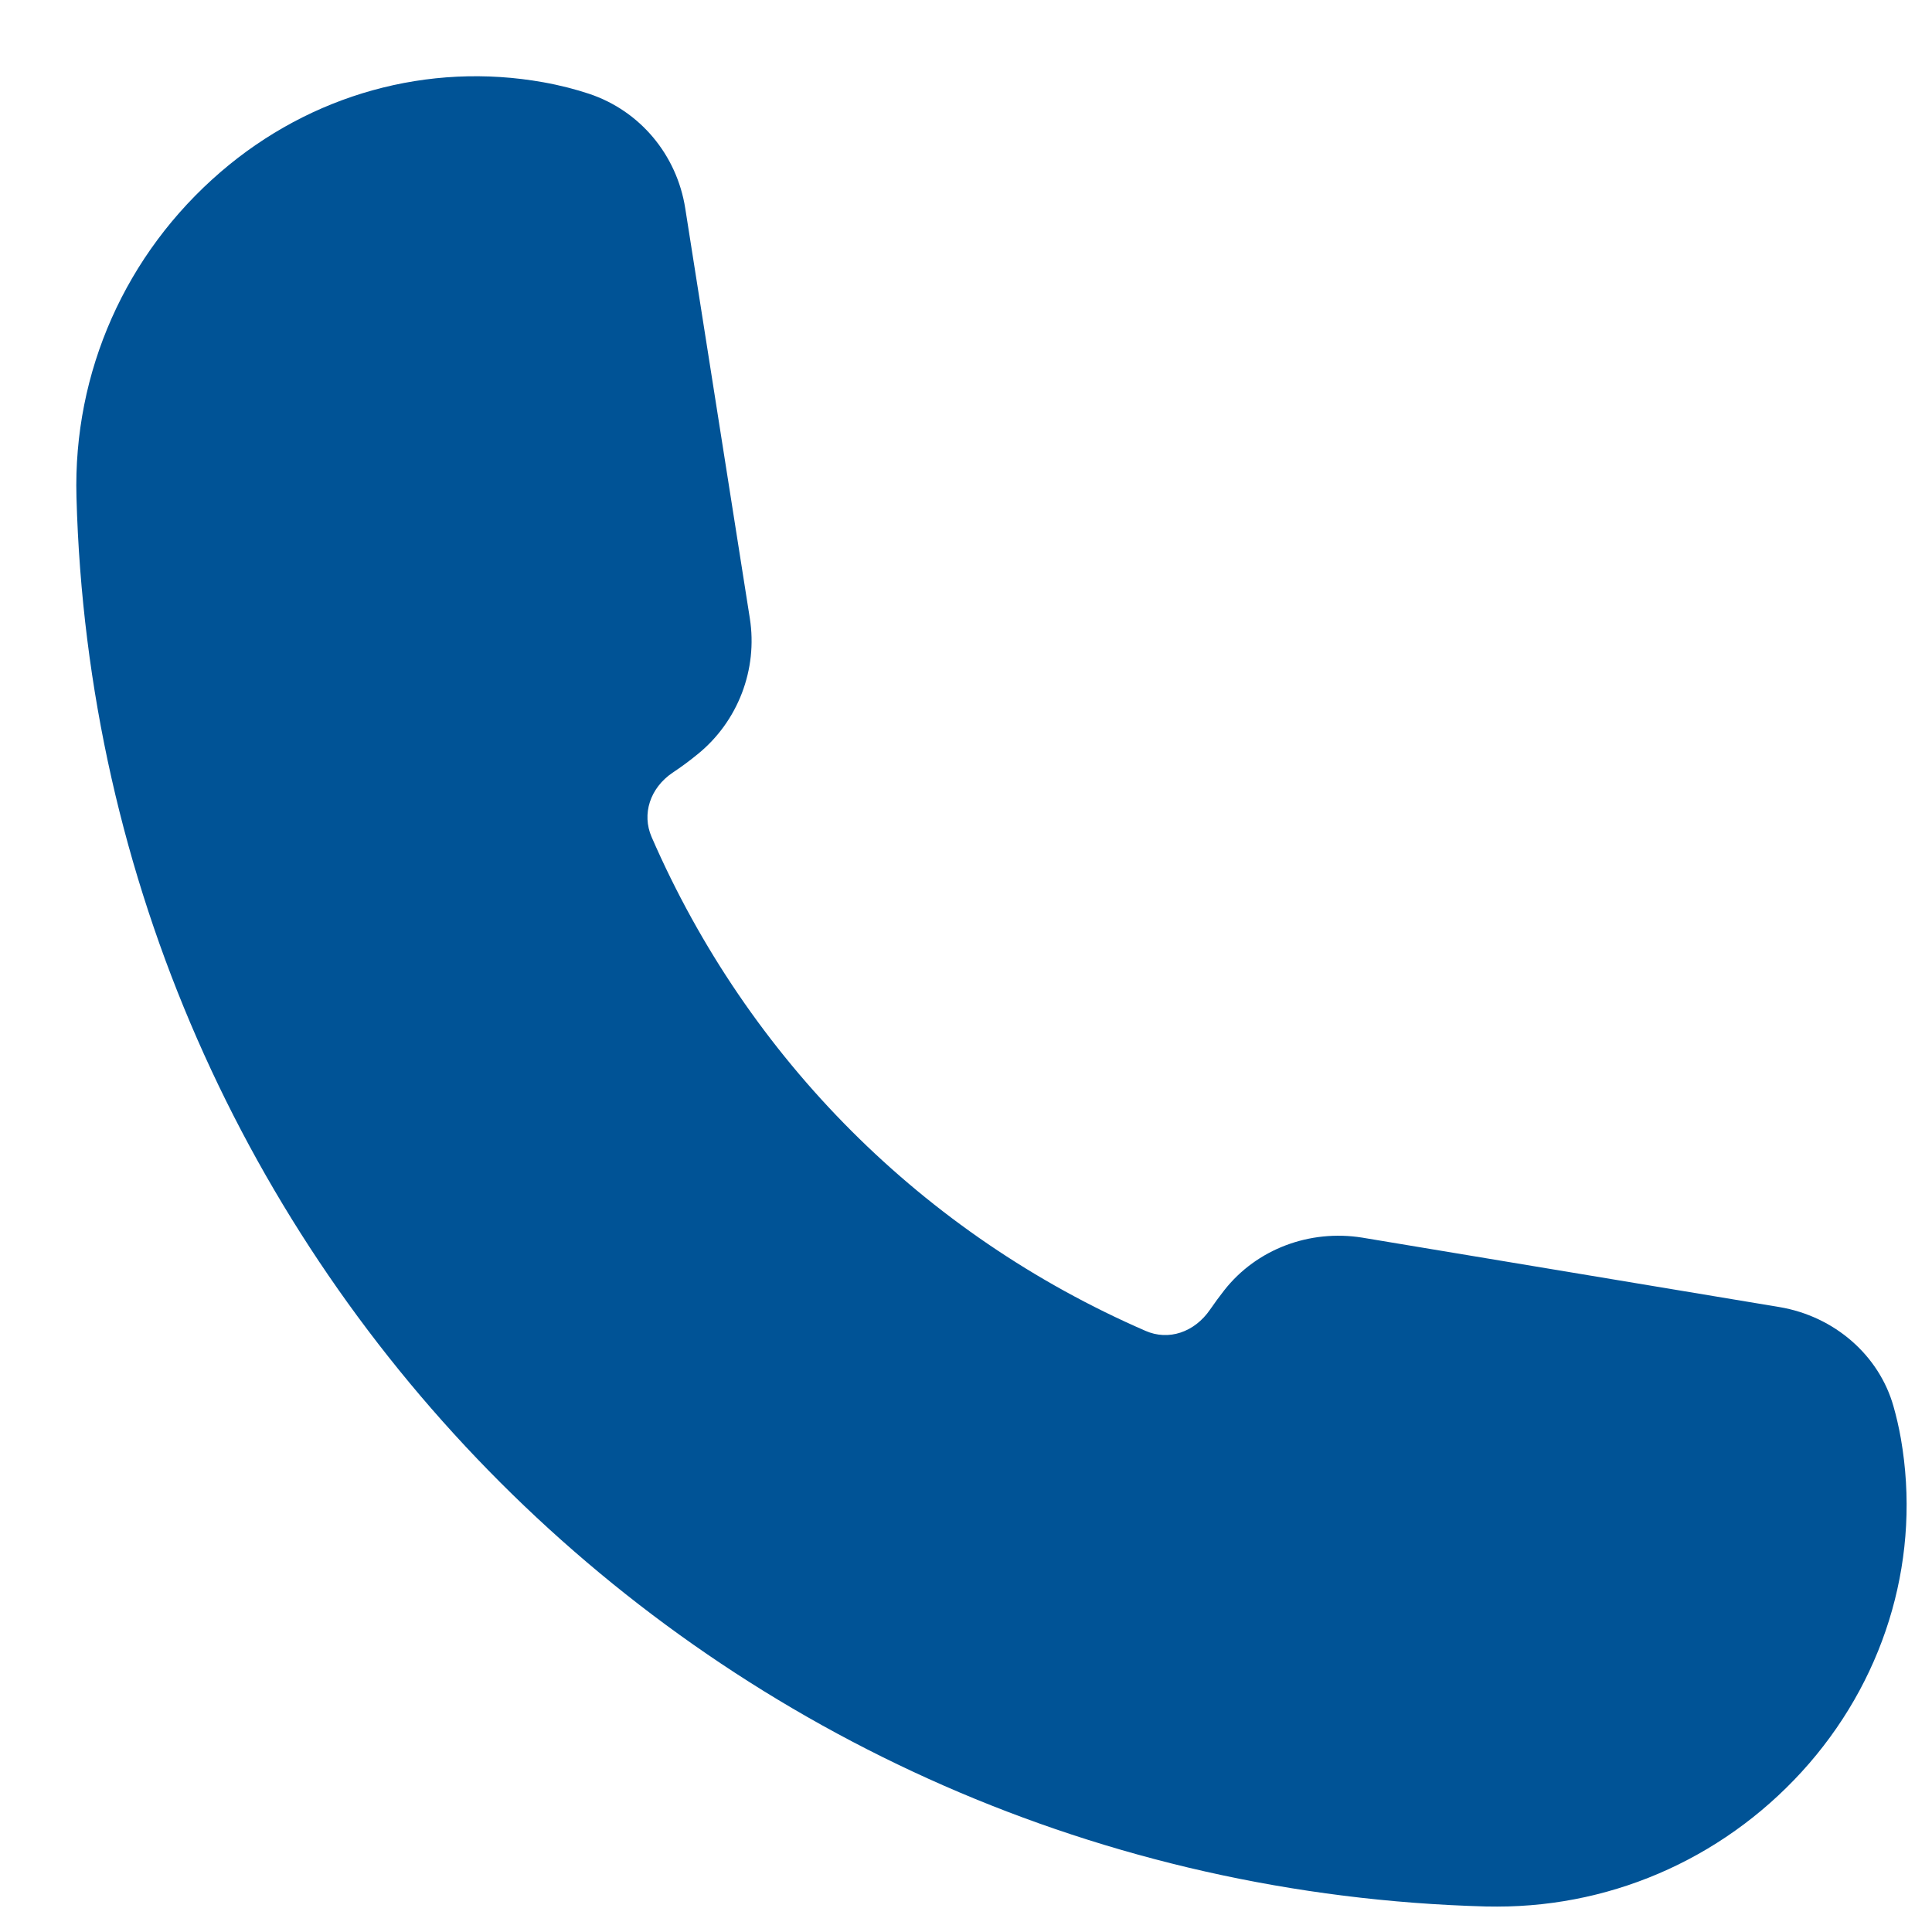 <svg width="19" height="19" viewBox="0 0 19 19" fill="none" xmlns="http://www.w3.org/2000/svg">
<path d="M17.794 17.34C17.015 18.24 15.902 18.75 14.723 18.75C14.686 18.75 14.649 18.75 14.612 18.749C7.044 18.544 0.955 12.454 0.752 4.888C0.718 3.659 1.236 2.495 2.17 1.691C3.057 0.927 4.213 0.607 5.343 0.809C5.516 0.84 5.665 0.88 5.792 0.922C6.292 1.088 6.656 1.521 6.739 2.049L7.374 6.08C7.454 6.585 7.256 7.097 6.861 7.417C6.782 7.482 6.699 7.543 6.613 7.6C6.393 7.75 6.31 8.005 6.408 8.231C7.358 10.415 9.082 12.139 11.265 13.088C11.492 13.188 11.747 13.103 11.901 12.878C11.945 12.814 11.992 12.75 12.039 12.69C12.357 12.284 12.879 12.089 13.395 12.171L17.499 12.854C18.041 12.945 18.481 13.329 18.622 13.833C18.648 13.925 18.673 14.029 18.694 14.148C18.892 15.286 18.564 16.448 17.794 17.34Z" fill="#005396"/>
</svg>
